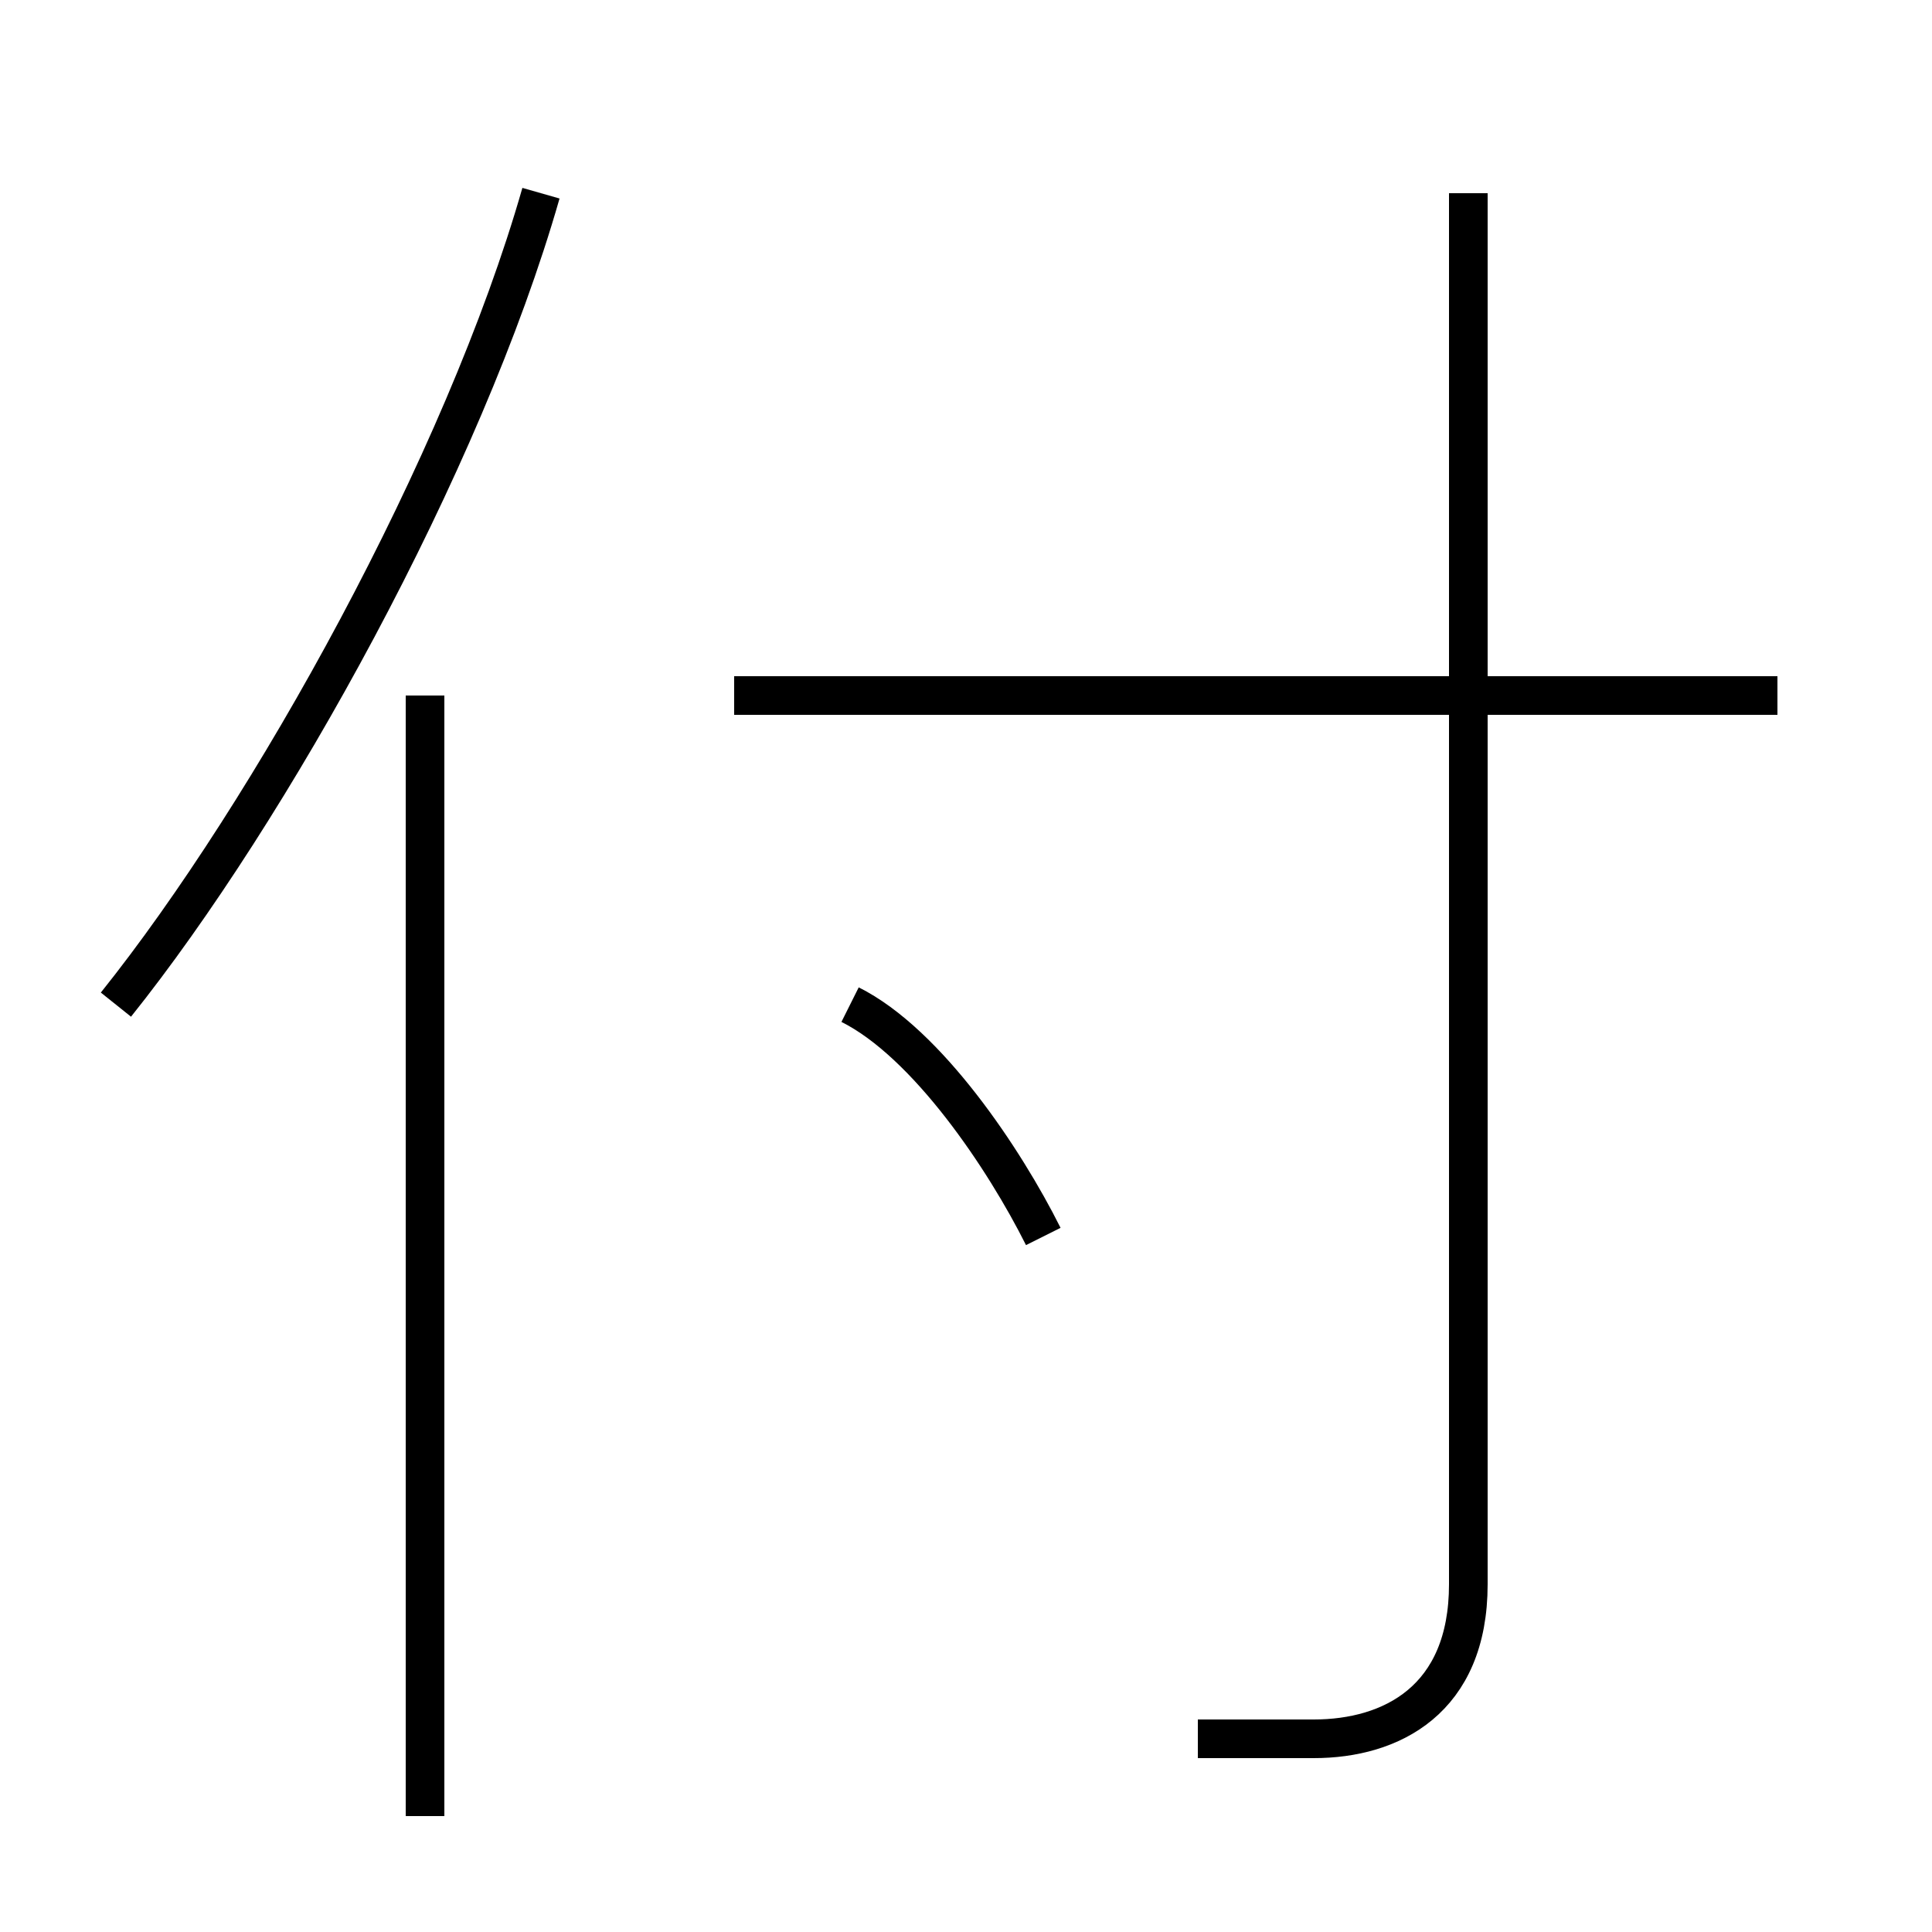 <?xml version='1.0' encoding='utf8'?>
<svg viewBox="0.0 -6.0 50.0 50.0" version="1.1" xmlns="http://www.w3.org/2000/svg">
<rect x="0.0" y="-6.0" width="50.0" height="50.0" fill="#808080" stroke="none"/>
<rect x="-1000" y="-1000" width="2000" height="2000" stroke="white" fill="white"/>
<g style="fill:white;stroke:#000000;  stroke-width:1">
<path d="M 31 1 C 32 1 33 1 34 1 C 36 1 38 0 38 -3 L 38 -39 M 11 3 L 11 -26 M 3 -18 C 7 -23 12 -32 14 -39 M 27 -12 C 26 -14 24 -17 22 -18 M 46 -26 L 19 -26" transform="translate(0.0 38.0)" />
</g>
</svg>
